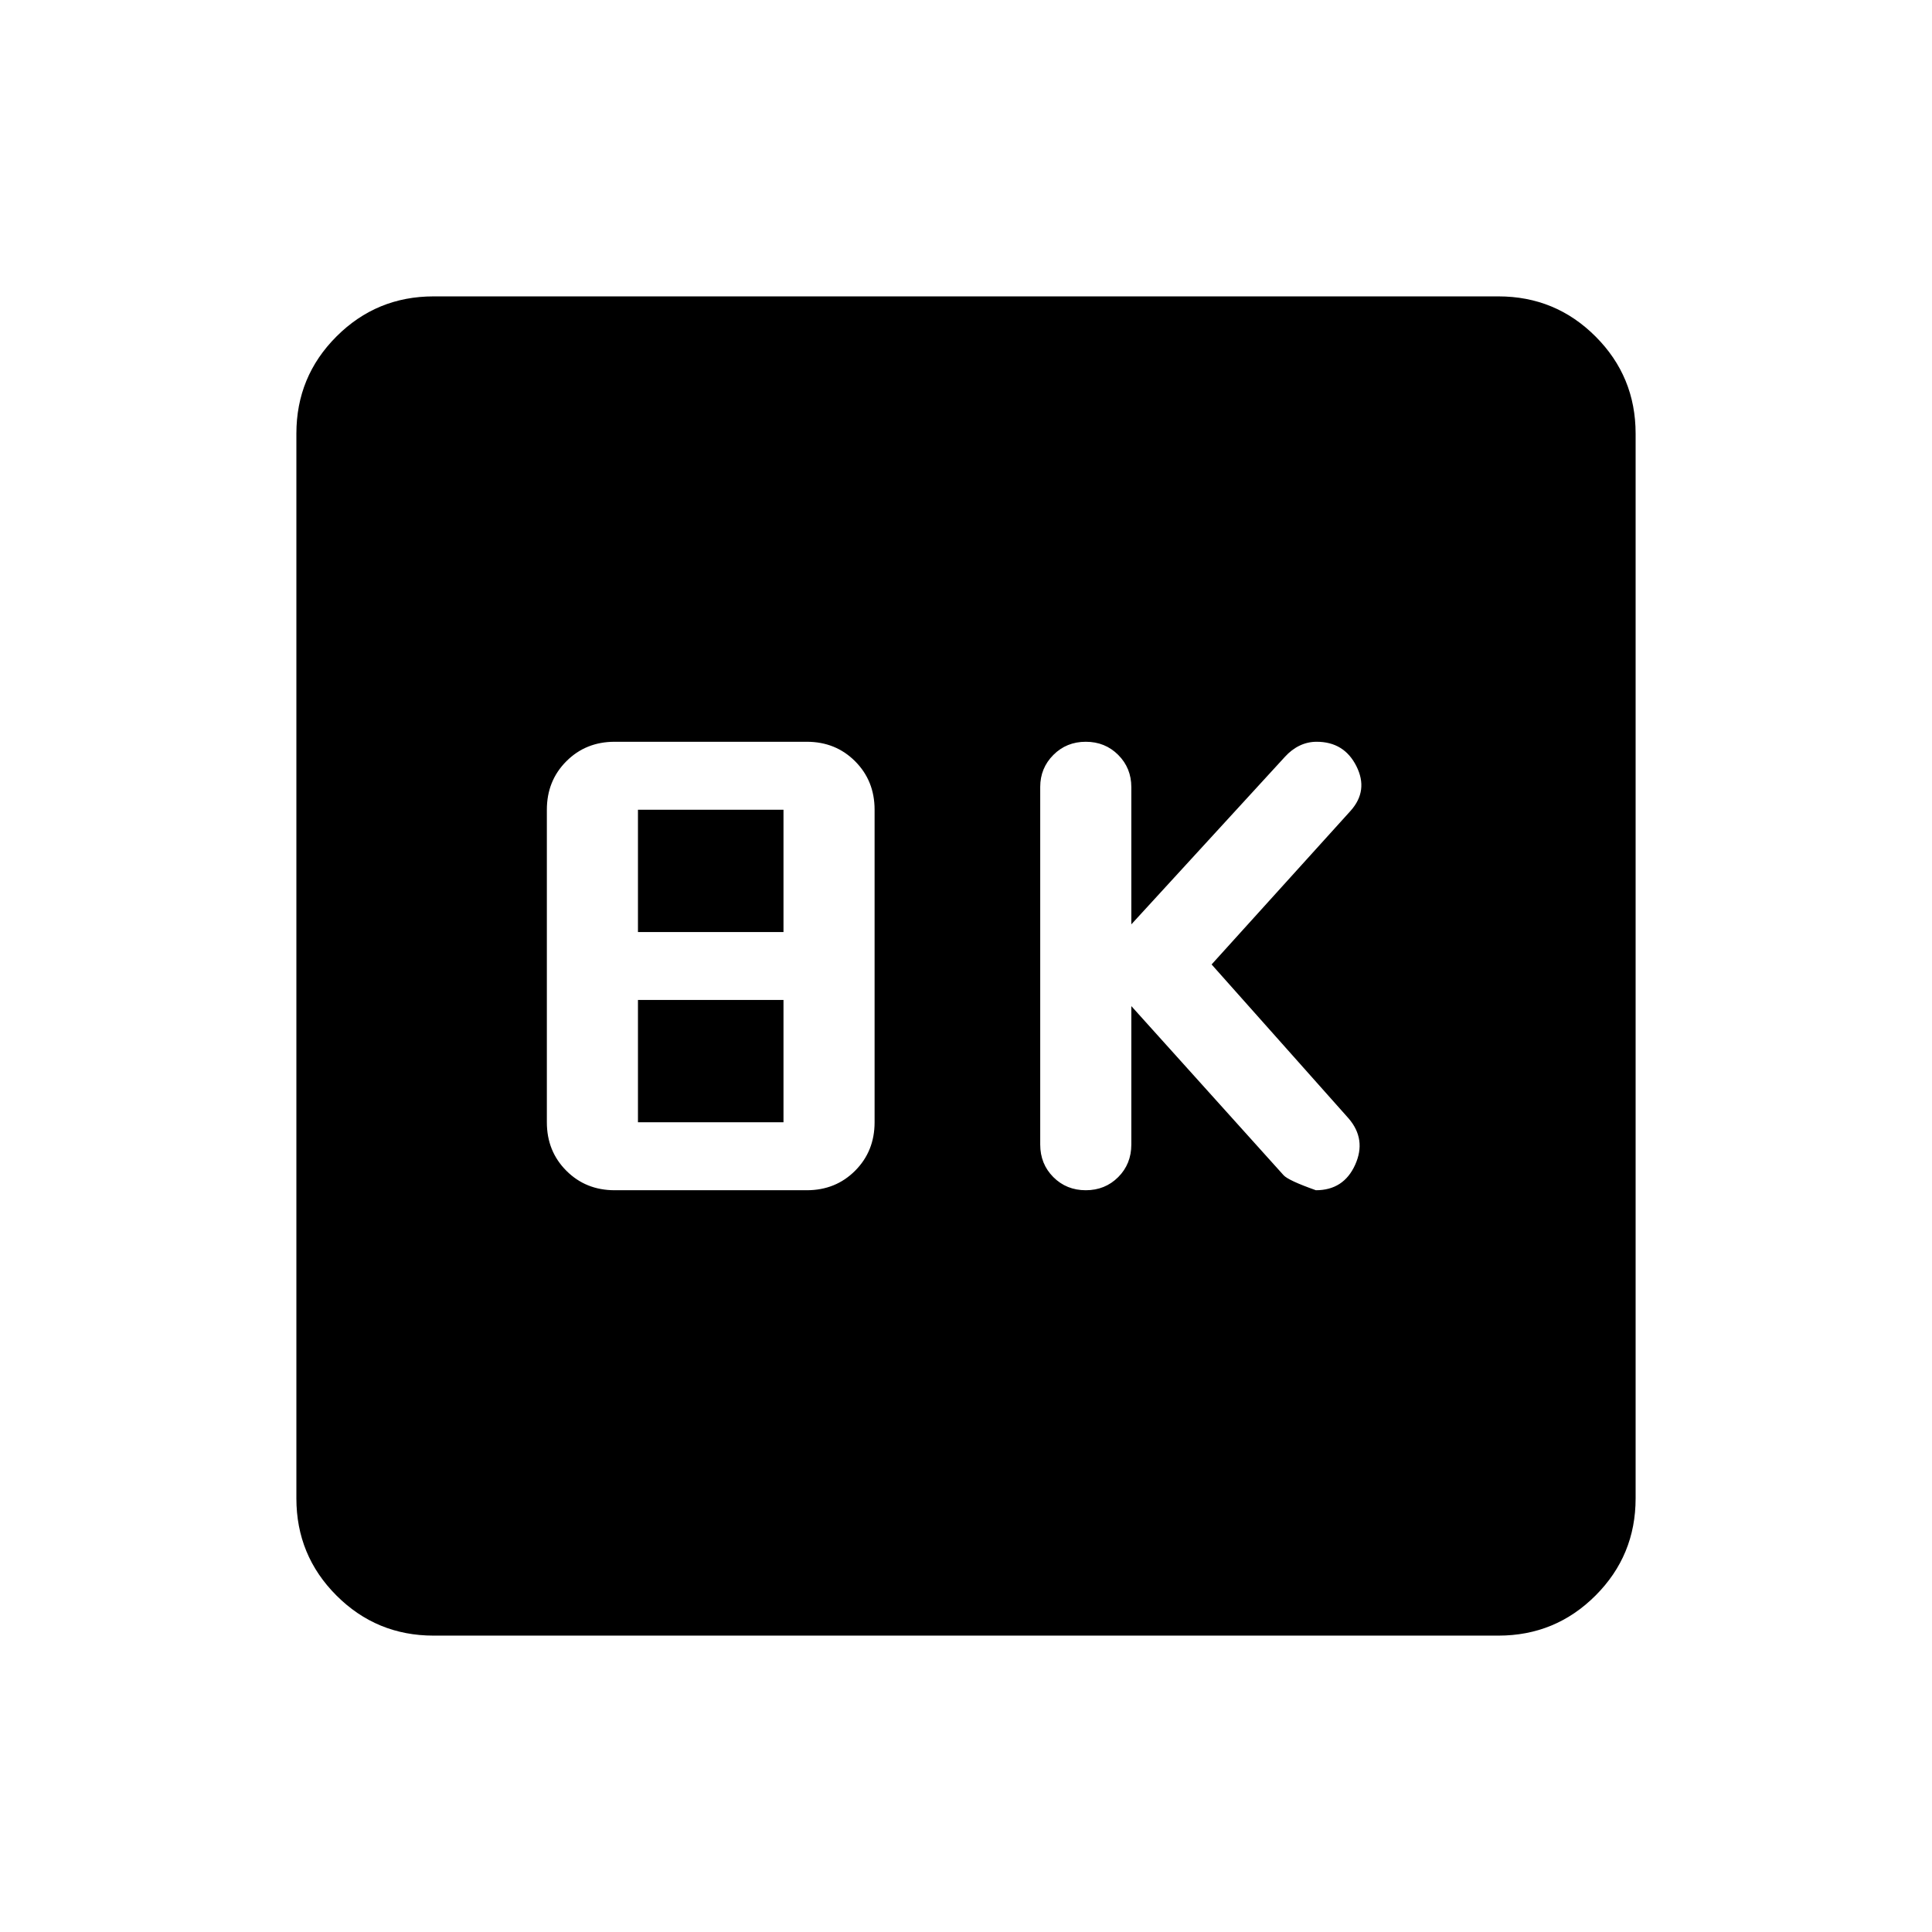 <svg xmlns="http://www.w3.org/2000/svg" height="24" viewBox="0 -960 960 960" width="24"><path d="m562.15-460.08 75.62 84q2.31 2.62 16.08 7.5 13.8 0 19.51-12.63 5.72-12.63-3.25-23.06l-68.07-76.5 69.07-76.35q8.97-10.04 2.88-22.17-6.09-12.13-19.76-12.13-4.46 0-8.46 1.92-4 1.92-7.32 5.58l-76.3 83.23v-68.19q0-9.5-6.52-16.02t-16.11-6.52q-9.6 0-16.12 6.55-6.52 6.55-6.52 15.9v177.66q0 9.69 6.52 16.21 6.52 6.52 16.12 6.52 9.59 0 16.11-6.52t6.52-16.21v-68.77Zm-256.74 91.5h95.49q14.33 0 24-9.69 9.68-9.69 9.68-24.08v-155.3q0-14.39-9.68-24.08-9.67-9.69-24-9.69h-95.49q-14.33 0-24 9.69-9.68 9.69-9.68 24.08v155.3q0 14.39 9.68 24.08 9.67 9.69 24 9.69ZM317-496.88v-60.77h72.31v60.77H317Zm0 94.53v-60.77h72.31v60.77H317ZM215.45-147.27q-28.35 0-48.26-19.92-19.92-19.91-19.92-48.26v-529.1q0-28.35 19.92-48.26 19.91-19.92 48.26-19.92h529.1q28.35 0 48.26 19.92 19.92 19.91 19.92 48.26v529.1q0 28.35-19.92 48.26-19.91 19.92-48.26 19.92h-529.1Z"/></svg>